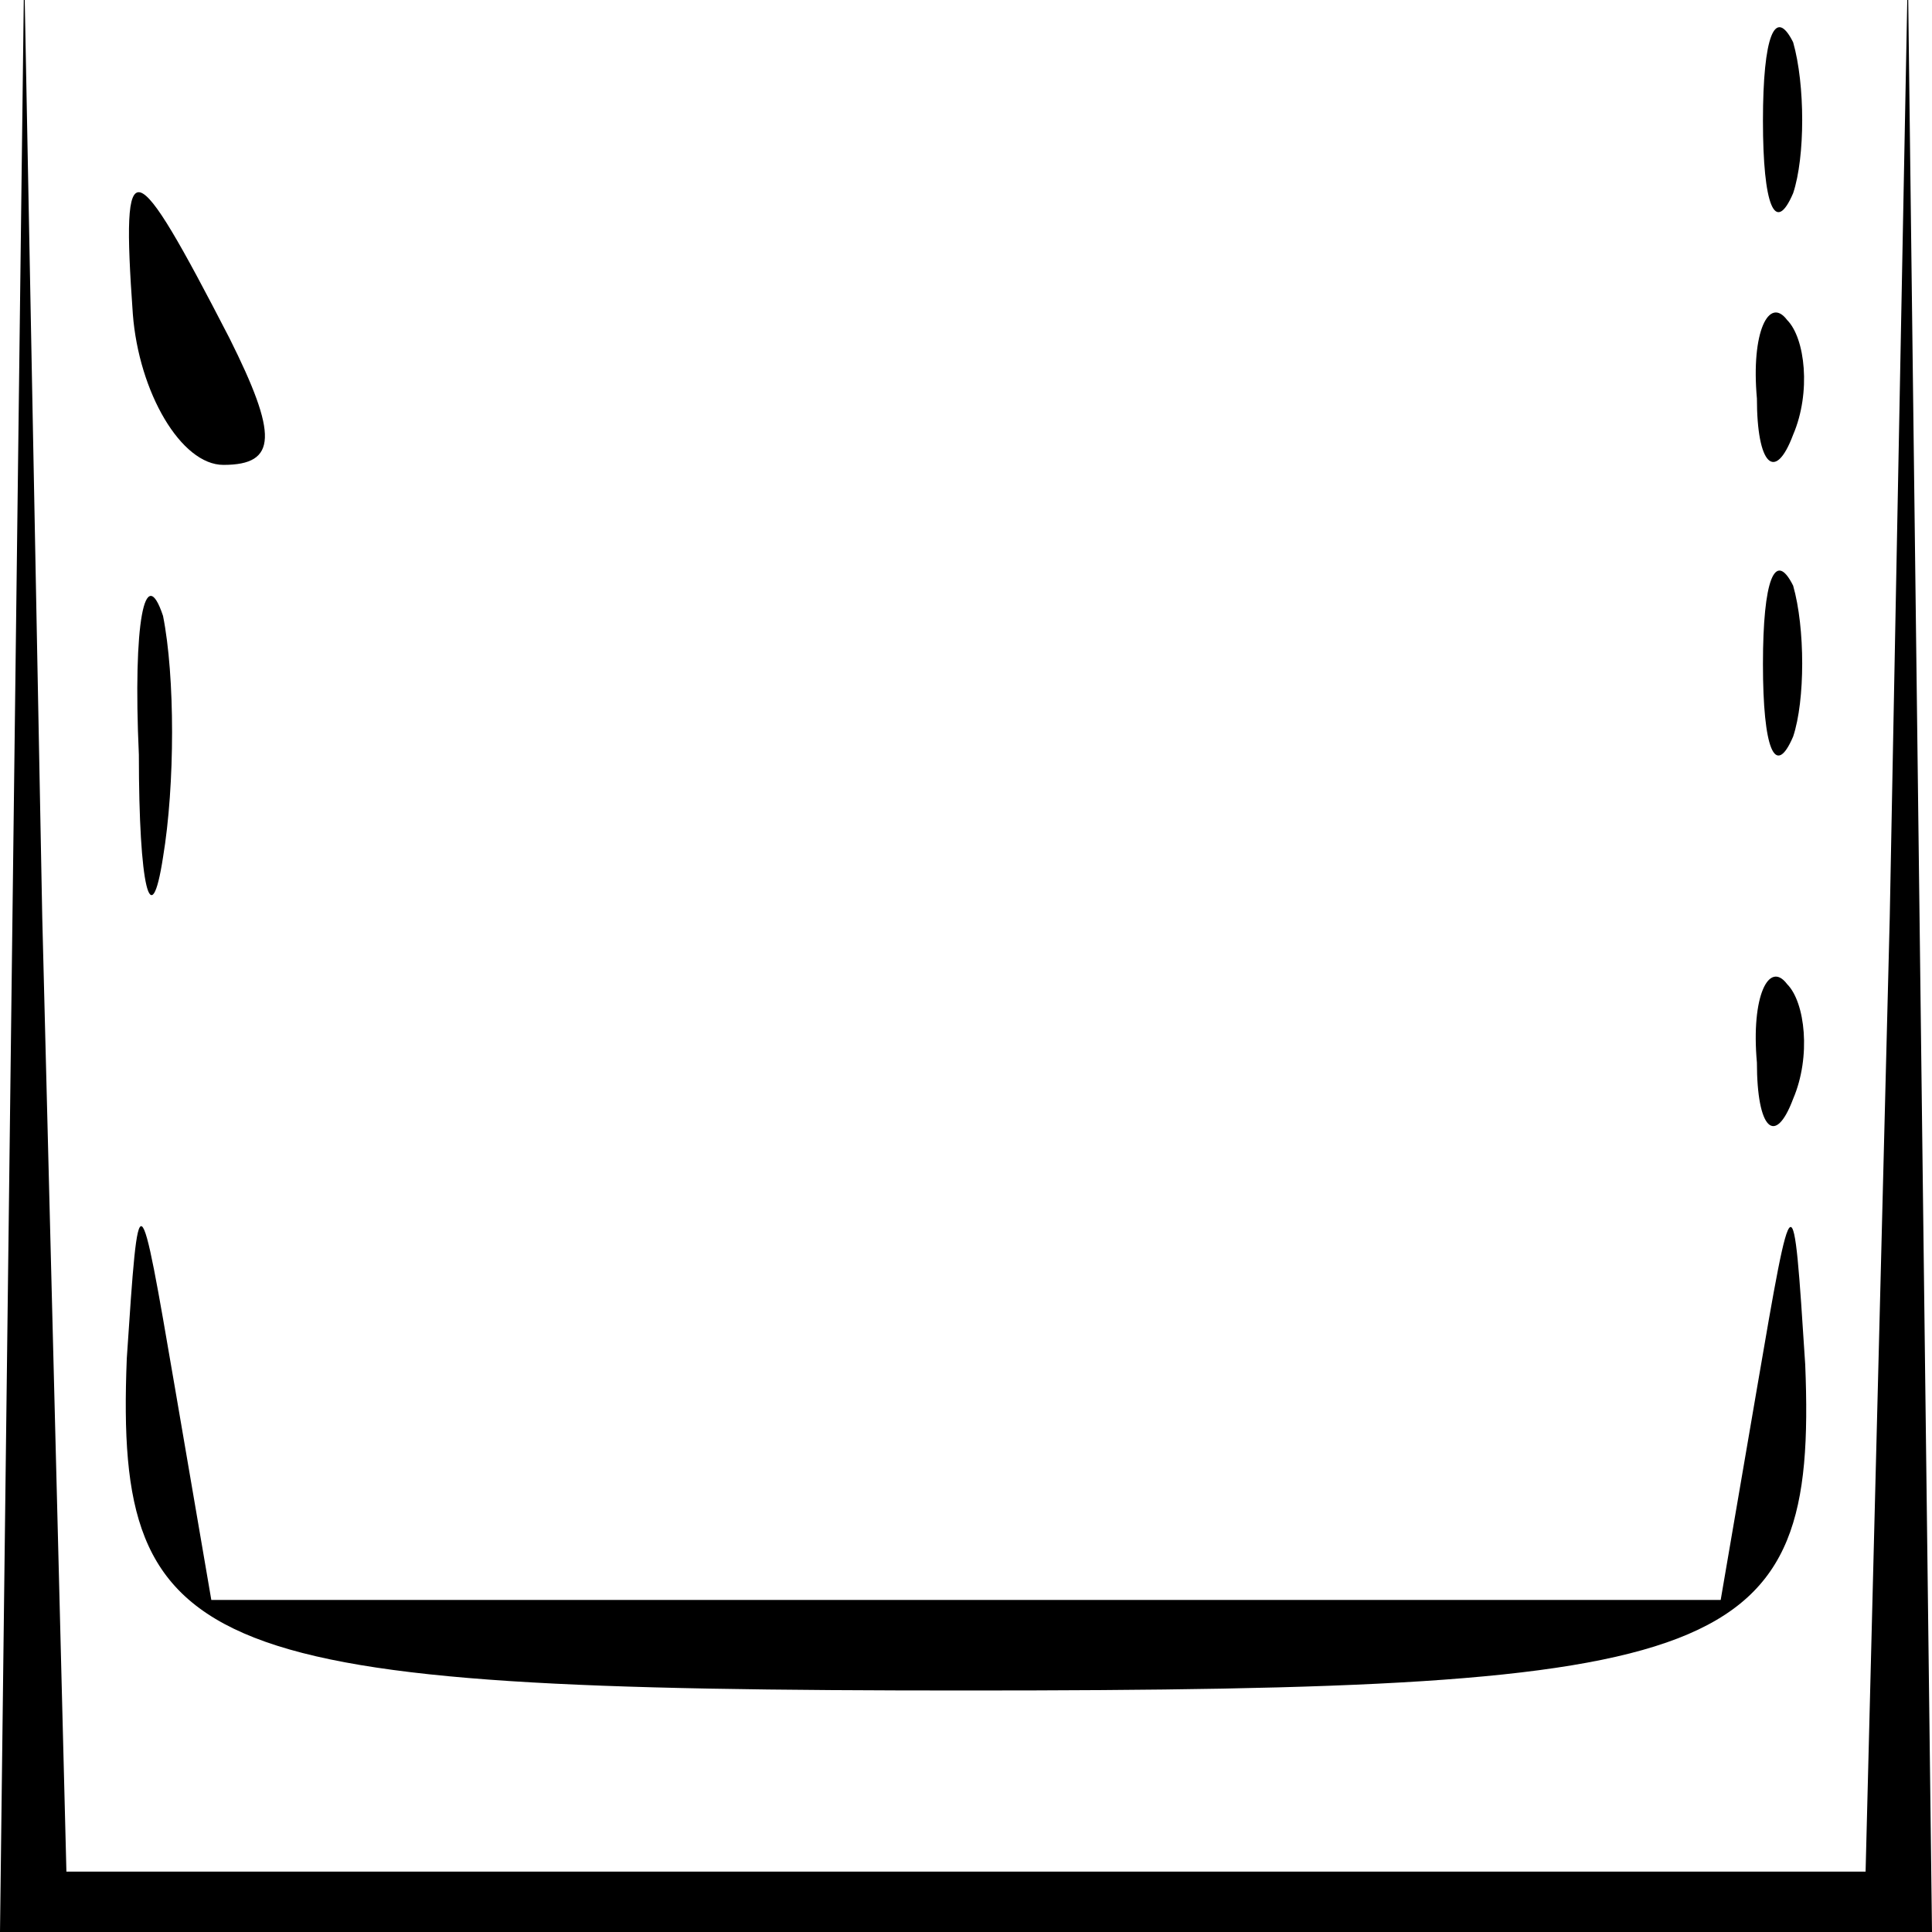 <?xml version="1.0" standalone="no"?>
<!DOCTYPE svg PUBLIC "-//W3C//DTD SVG 20010904//EN"
 "http://www.w3.org/TR/2001/REC-SVG-20010904/DTD/svg10.dtd">
<svg version="1.0" xmlns="http://www.w3.org/2000/svg"
 width="32pt" height="32pt" viewBox="0 0 32 32"
 preserveAspectRatio="xMidYMid meet">
<g transform="translate(0,32) scale(0.1,-0.1)"
fill="#000000" stroke="none">
<path fill="#000000" stroke="none" d="M2 163 l-2 -163 160 0 160 0 -2 163 -2
162 -3 -157 -4 -158 -149 0 -149 0 -4 158 -3 157 -2 -162z"/>
<path fill="#000000" stroke="none" d="M292 300 c0 -14 2 -19 5 -12 2 6 2 18
0 25 -3 6 -5 1 -5 -13z"/>
<path fill="#000000" stroke="none" d="M22 268 c1 -13 8 -25 15 -25 9 0 9 5 1
21 -16 31 -18 32 -16 4z"/>
<path fill="#000000" stroke="none" d="M291 254 c0 -11 3 -14 6 -6 3 7 2 16
-1 19 -3 4 -6 -2 -5 -13z"/>
<path fill="#000000" stroke="none" d="M23 195 c0 -22 2 -30 4 -17 2 12 2 30
0 40 -3 9 -5 -1 -4 -23z"/>
<path fill="#000000" stroke="none" d="M292 210 c0 -14 2 -19 5 -12 2 6 2 18
0 25 -3 6 -5 1 -5 -13z"/>
<path fill="#000000" stroke="none" d="M291 144 c0 -11 3 -14 6 -6 3 7 2 16
-1 19 -3 4 -6 -2 -5 -13z"/>
<path fill="#000000" stroke="none" d="M21 95 c-2 -50 12 -55 139 -55 127 0
141 5 139 54 -2 31 -2 31 -8 -4 l-6 -35 -125 0 -125 0 -6 35 c-6 35 -6 35 -8
5z"/>
</g>
</svg>
